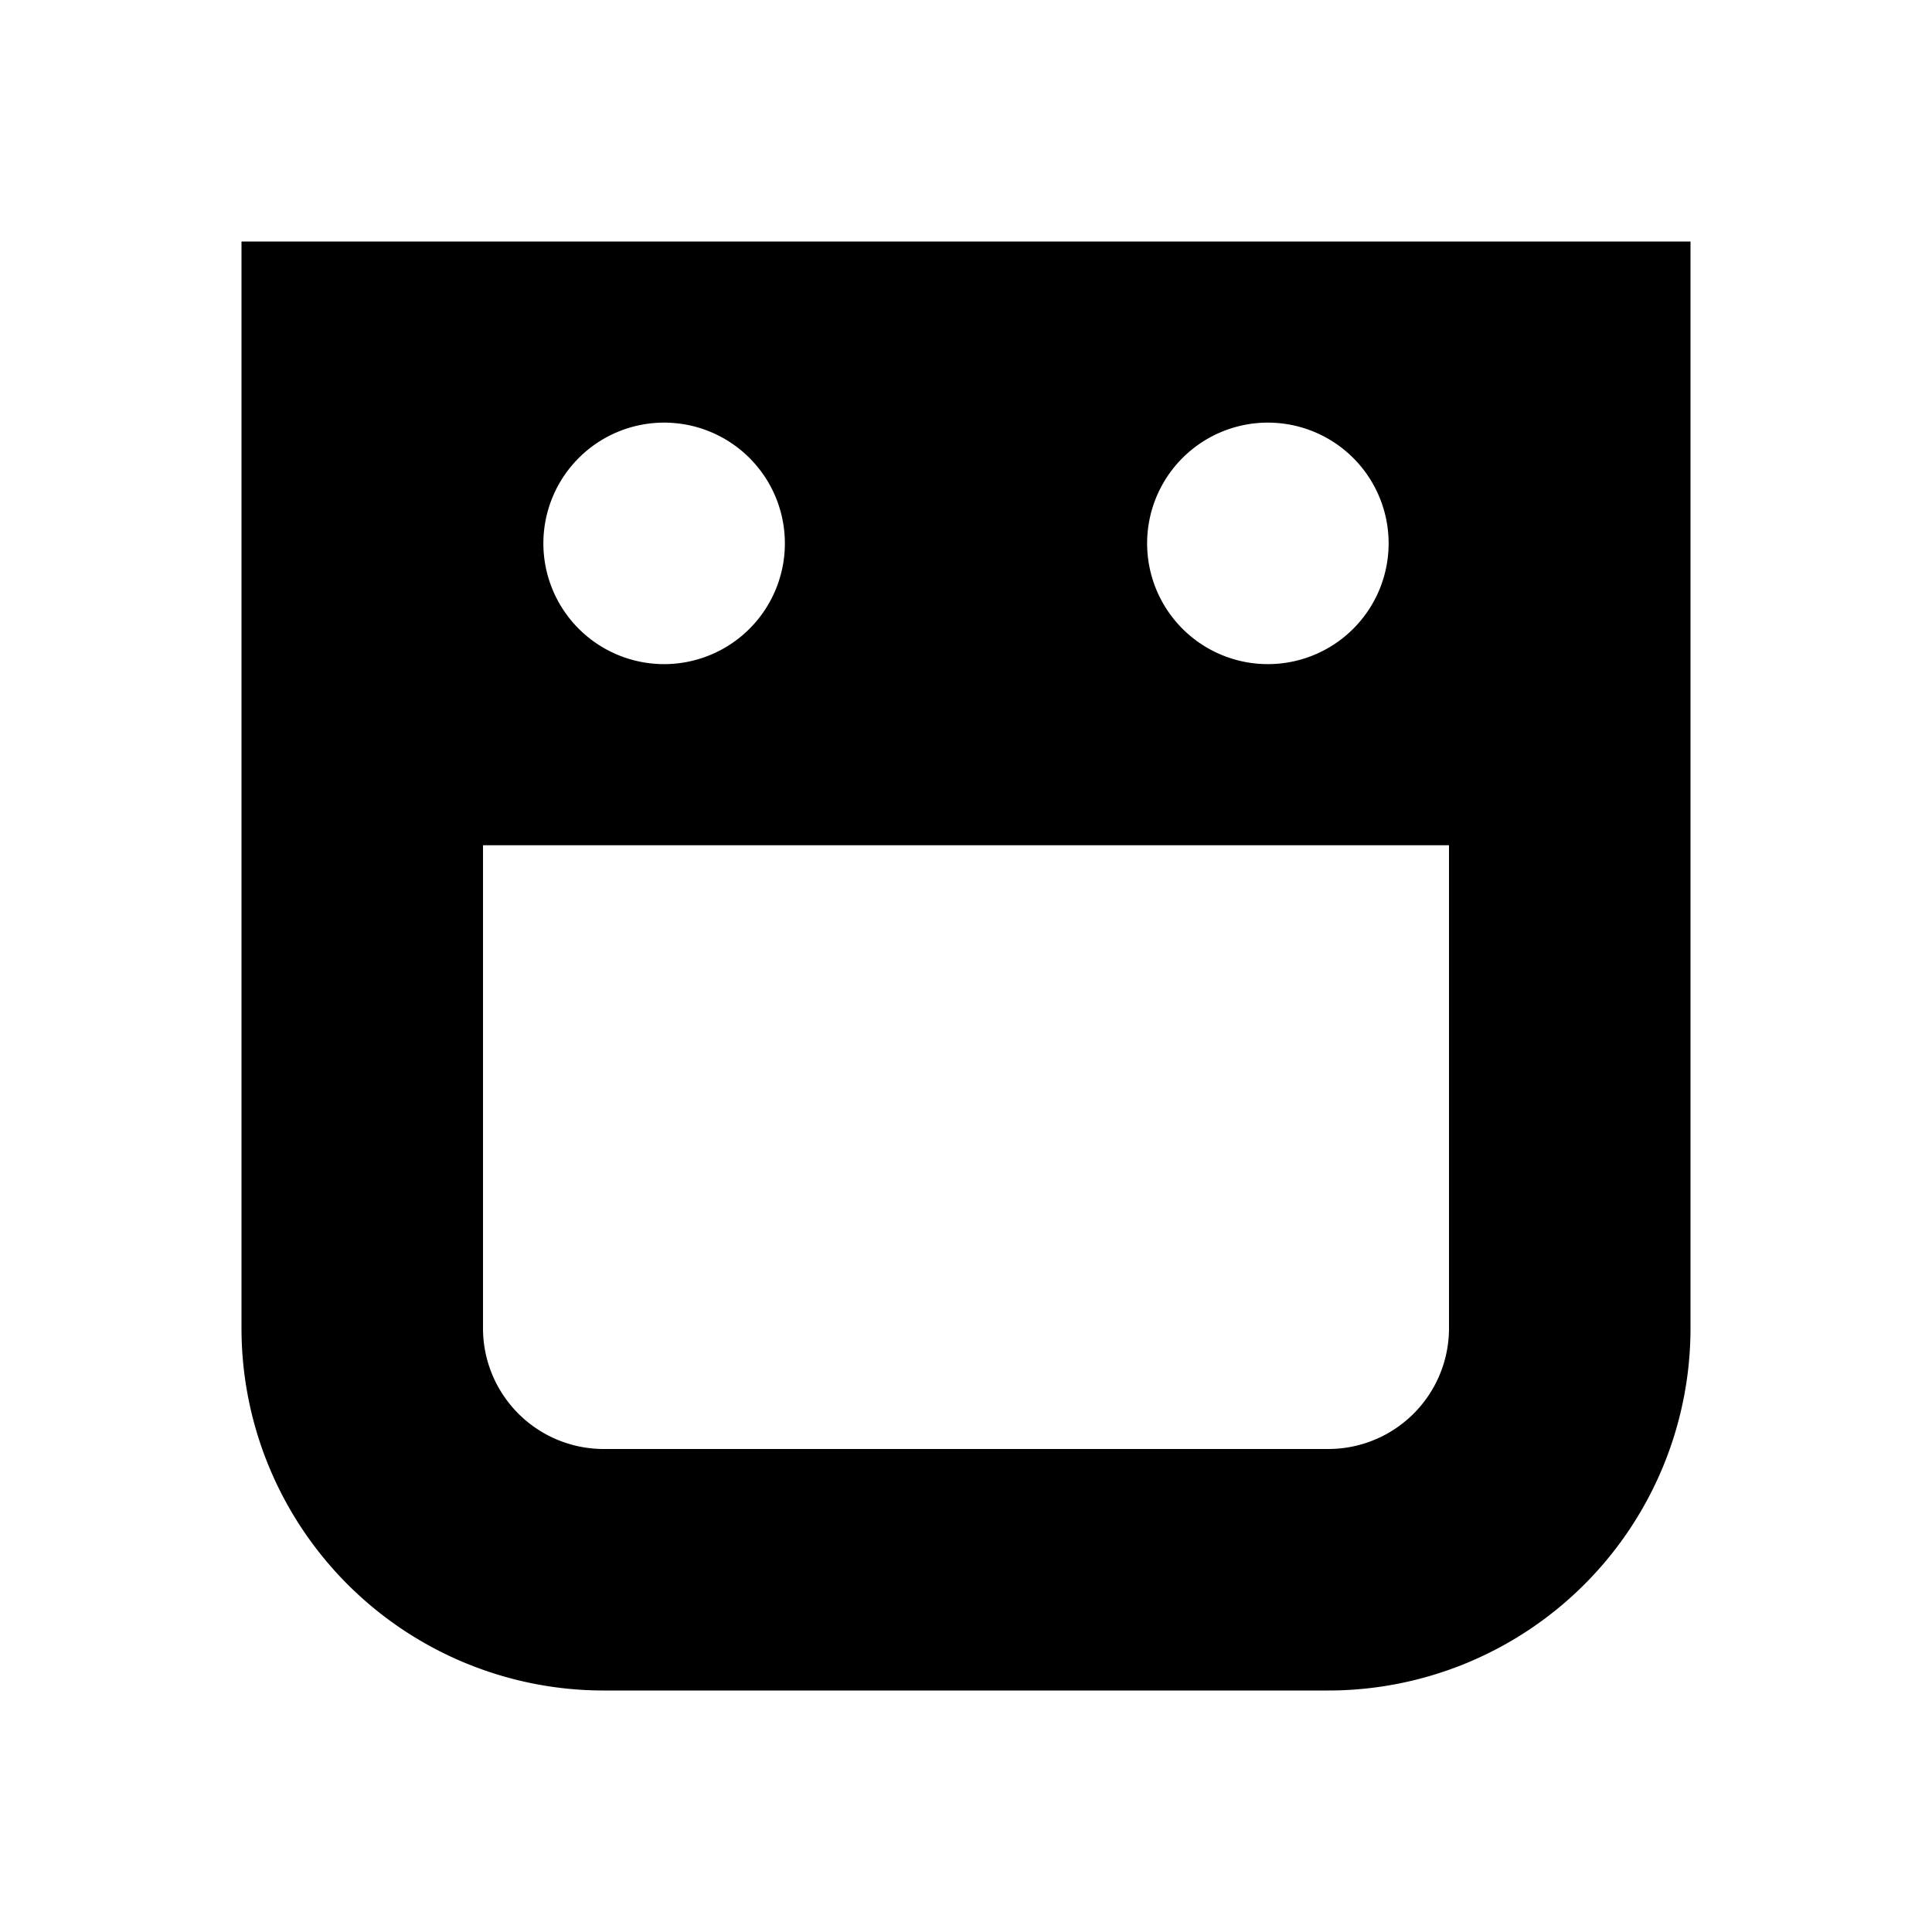 <svg xmlns="http://www.w3.org/2000/svg" viewBox="0 0 16 16" data-supported-dps="16x16" fill="currentColor" class="mercado-match" width="16" height="16" focusable="false">
  <path d="M2 2v9a3 3 0 003 3h6a3 3 0 003-3V2zm8.5 1.5a1 1 0 11-1 1 1 1 0 011-1zm-5 0a1 1 0 11-1 1 1 1 0 011-1zM12 11a1 1 0 01-1 1H5a1 1 0 01-1-1V7h8z"></path>
</svg>